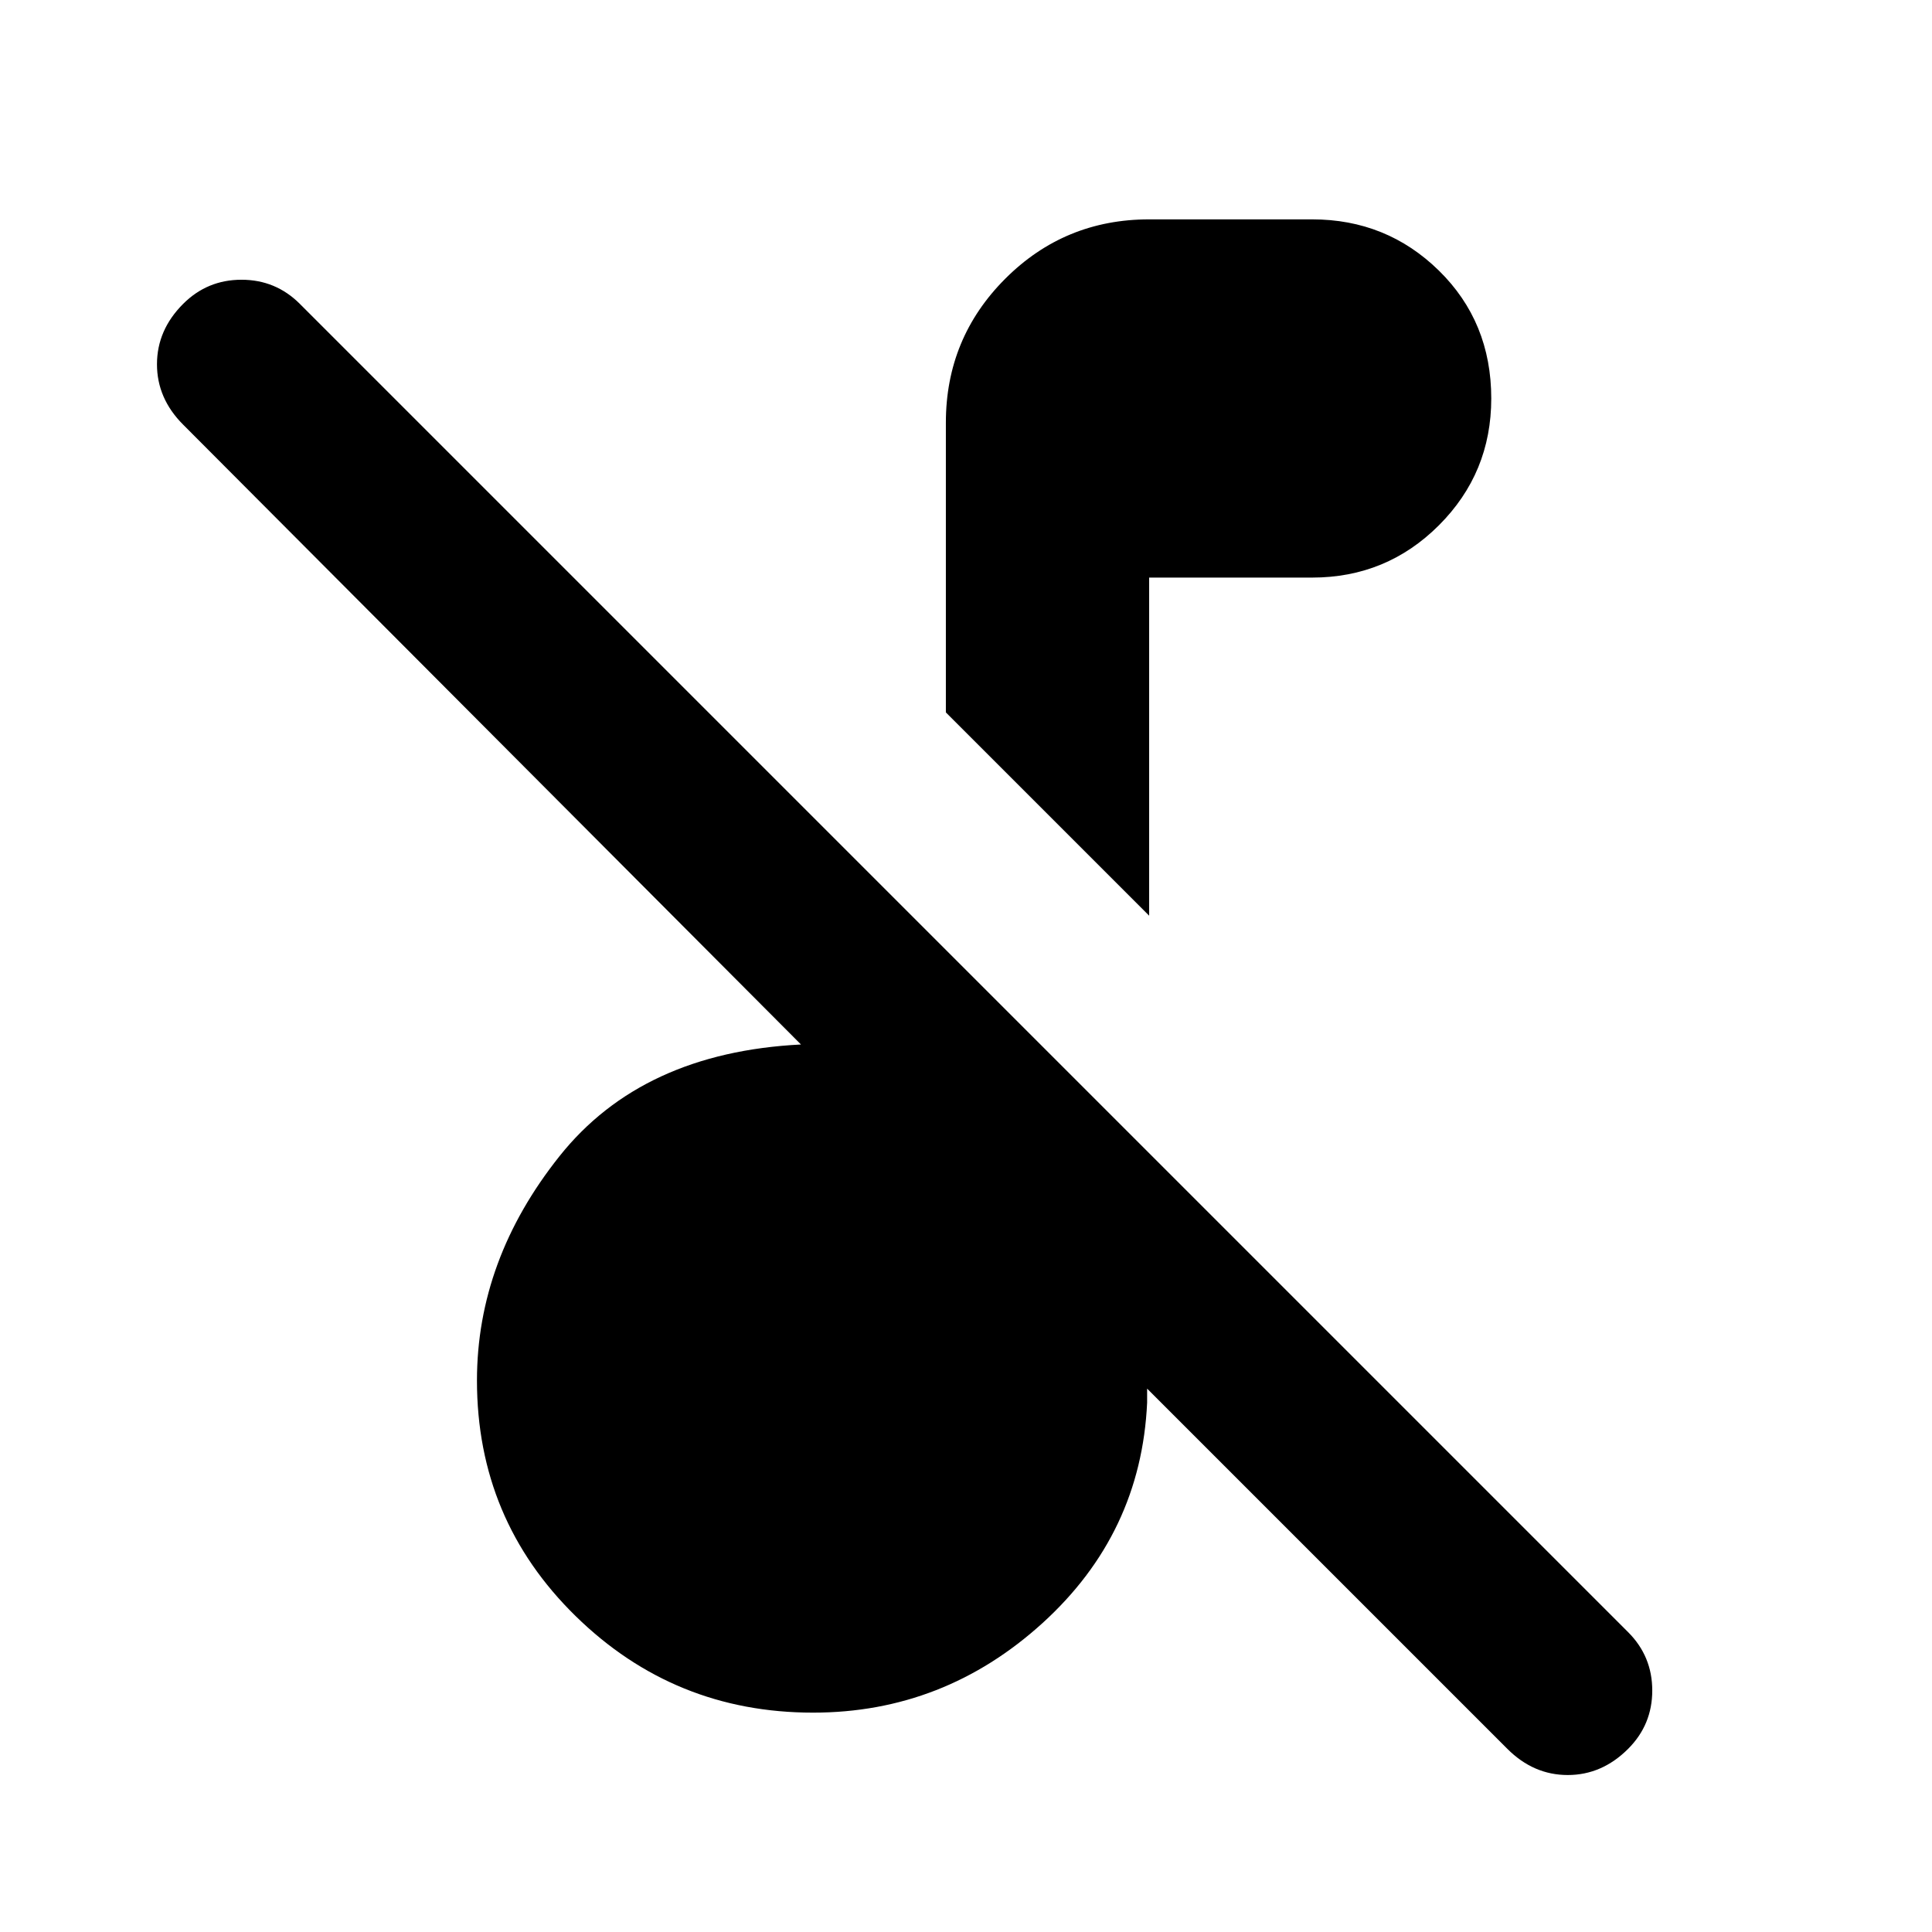 <svg xmlns="http://www.w3.org/2000/svg" height="24" width="24"><path d="M18.725 21.725 14.25 17.25V17.425Q14.175 19.05 12.95 20.163Q11.725 21.275 10.1 21.275Q8.375 21.275 7.15 20.075Q5.925 18.875 5.925 17.15Q5.925 15.65 6.95 14.363Q7.975 13.075 9.95 12.975L2.275 5.275Q1.95 4.95 1.95 4.525Q1.95 4.1 2.275 3.775Q2.575 3.475 3 3.475Q3.425 3.475 3.725 3.775L20.225 20.275Q20.525 20.575 20.525 21Q20.525 21.425 20.225 21.725Q19.9 22.05 19.475 22.05Q19.05 22.05 18.725 21.725ZM14.275 11.375 11.75 8.85V5.25Q11.75 4.2 12.488 3.462Q13.225 2.725 14.275 2.725H16.3Q17.225 2.725 17.875 3.362Q18.525 4 18.525 4.95Q18.525 5.875 17.875 6.525Q17.225 7.175 16.3 7.175H14.275Z"/></svg>